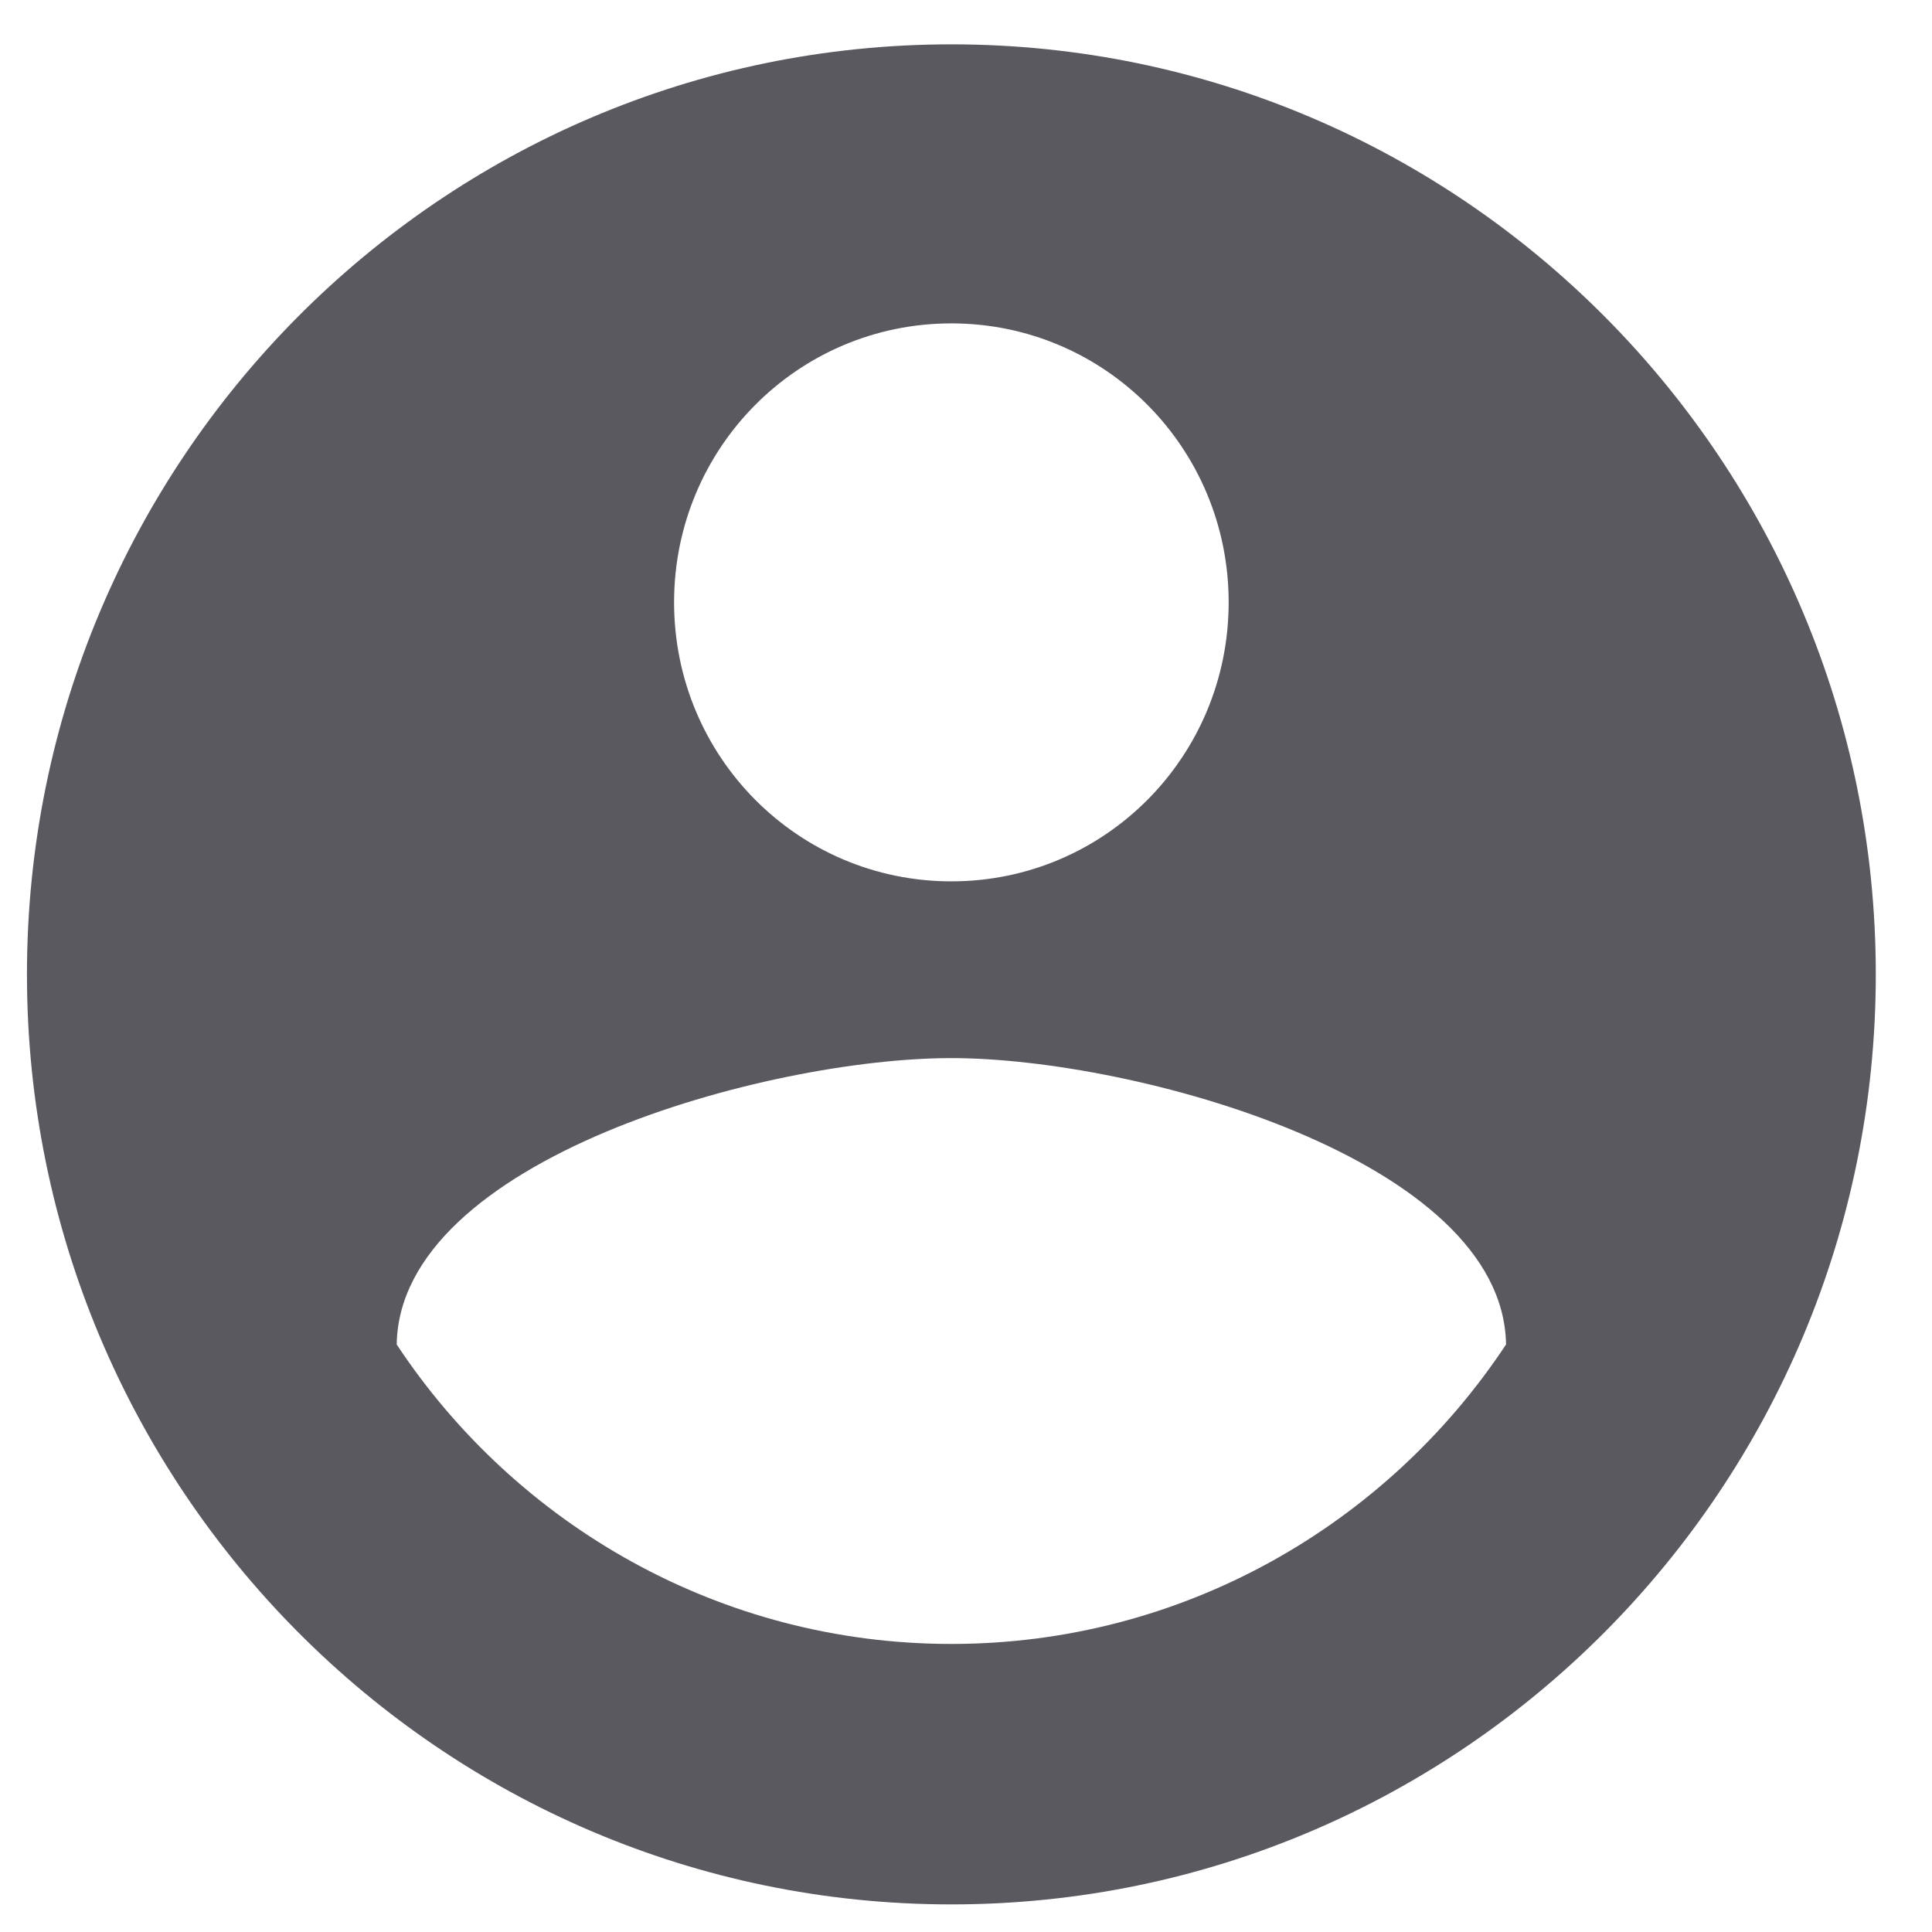 <svg width="21" height="21" viewBox="0 0 21 21" fill="none" xmlns="http://www.w3.org/2000/svg">
<path d="M10.341 0.482C4.794 0.482 0.293 5.011 0.293 10.591C0.293 16.171 4.794 20.7 10.341 20.7C15.887 20.7 20.389 16.171 20.389 10.591C20.389 5.011 15.887 0.482 10.341 0.482ZM10.341 3.515C12.009 3.515 13.355 4.869 13.355 6.547C13.355 8.225 12.009 9.58 10.341 9.58C8.673 9.58 7.327 8.225 7.327 6.547C7.327 4.869 8.673 3.515 10.341 3.515ZM10.341 17.869C7.829 17.869 5.608 16.575 4.312 14.614C4.342 12.603 8.331 11.501 10.341 11.501C12.341 11.501 16.34 12.603 16.37 14.614C15.073 16.575 12.853 17.869 10.341 17.869Z" fill="#59595F"/>
</svg>
